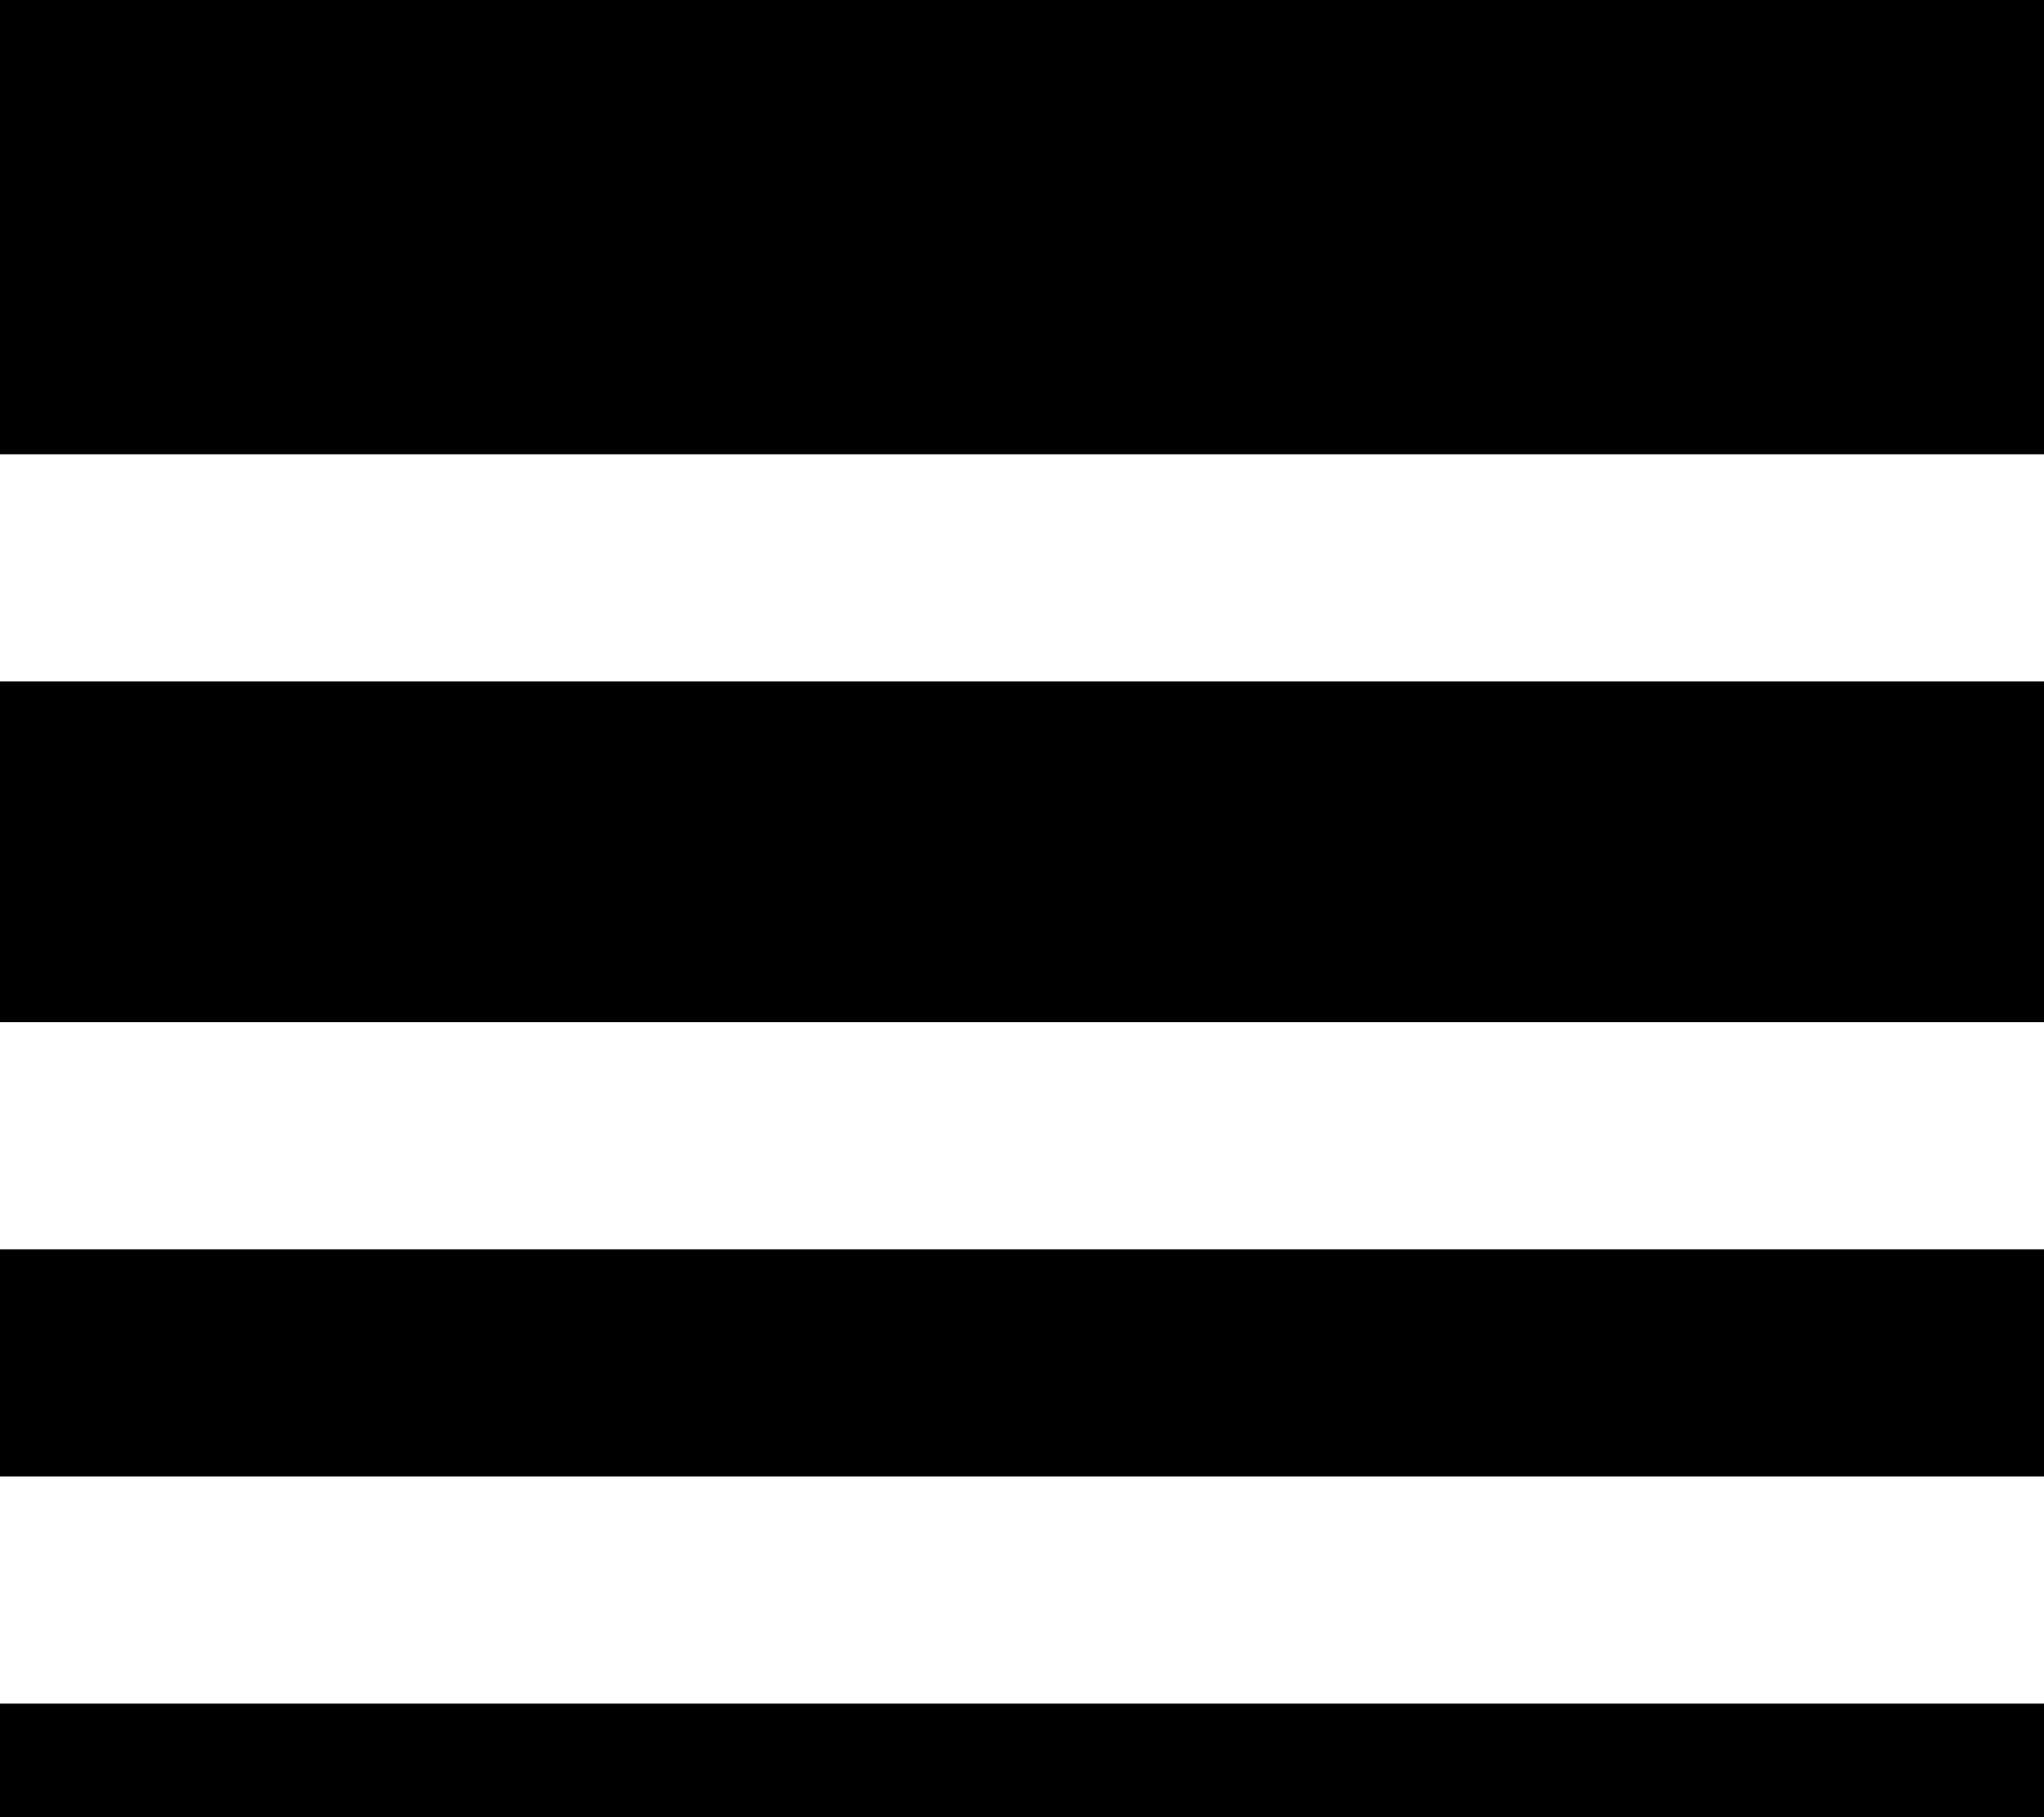 <?xml version="1.0" encoding="UTF-8"?>
<svg width="18px" height="16px" viewBox="0 0 18 16" version="1.1" xmlns="http://www.w3.org/2000/svg" xmlns:xlink="http://www.w3.org/1999/xlink">
    <!-- Generator: Sketch 42 (36781) - http://www.bohemiancoding.com/sketch -->
    <title>ic_line_weight</title>
    <desc>Created with Sketch.</desc>
    <defs>
        <polygon id="path-1" points="0 0 24 0 24 24 0 24"></polygon>
    </defs>
    <g id="Page-1" stroke="none" stroke-width="1" fill="none" fill-rule="evenodd">
        <g id="Action" transform="translate(-243, -532)">
            <g id="ic_line_weight" transform="translate(240, 528)">
                <g id="Icon-24px">
                    <mask id="mask-2" fill="white">
                        <use xlink:href="#path-1"></use>
                    </mask>
                    <g id="a"></g>
                    <path d="M3,17 L21,17 L21,15 L3,15 L3,17 L3,17 Z M3,20 L21,20 L21,19 L3,19 L3,20 L3,20 Z M3,13 L21,13 L21,10 L3,10 L3,13 L3,13 Z M3,4 L3,8 L21,8 L21,4 L3,4 L3,4 Z" id="Shape" fill="#000000" mask="url(#mask-2)"></path>
                </g>
            </g>
        </g>
    </g>
</svg>